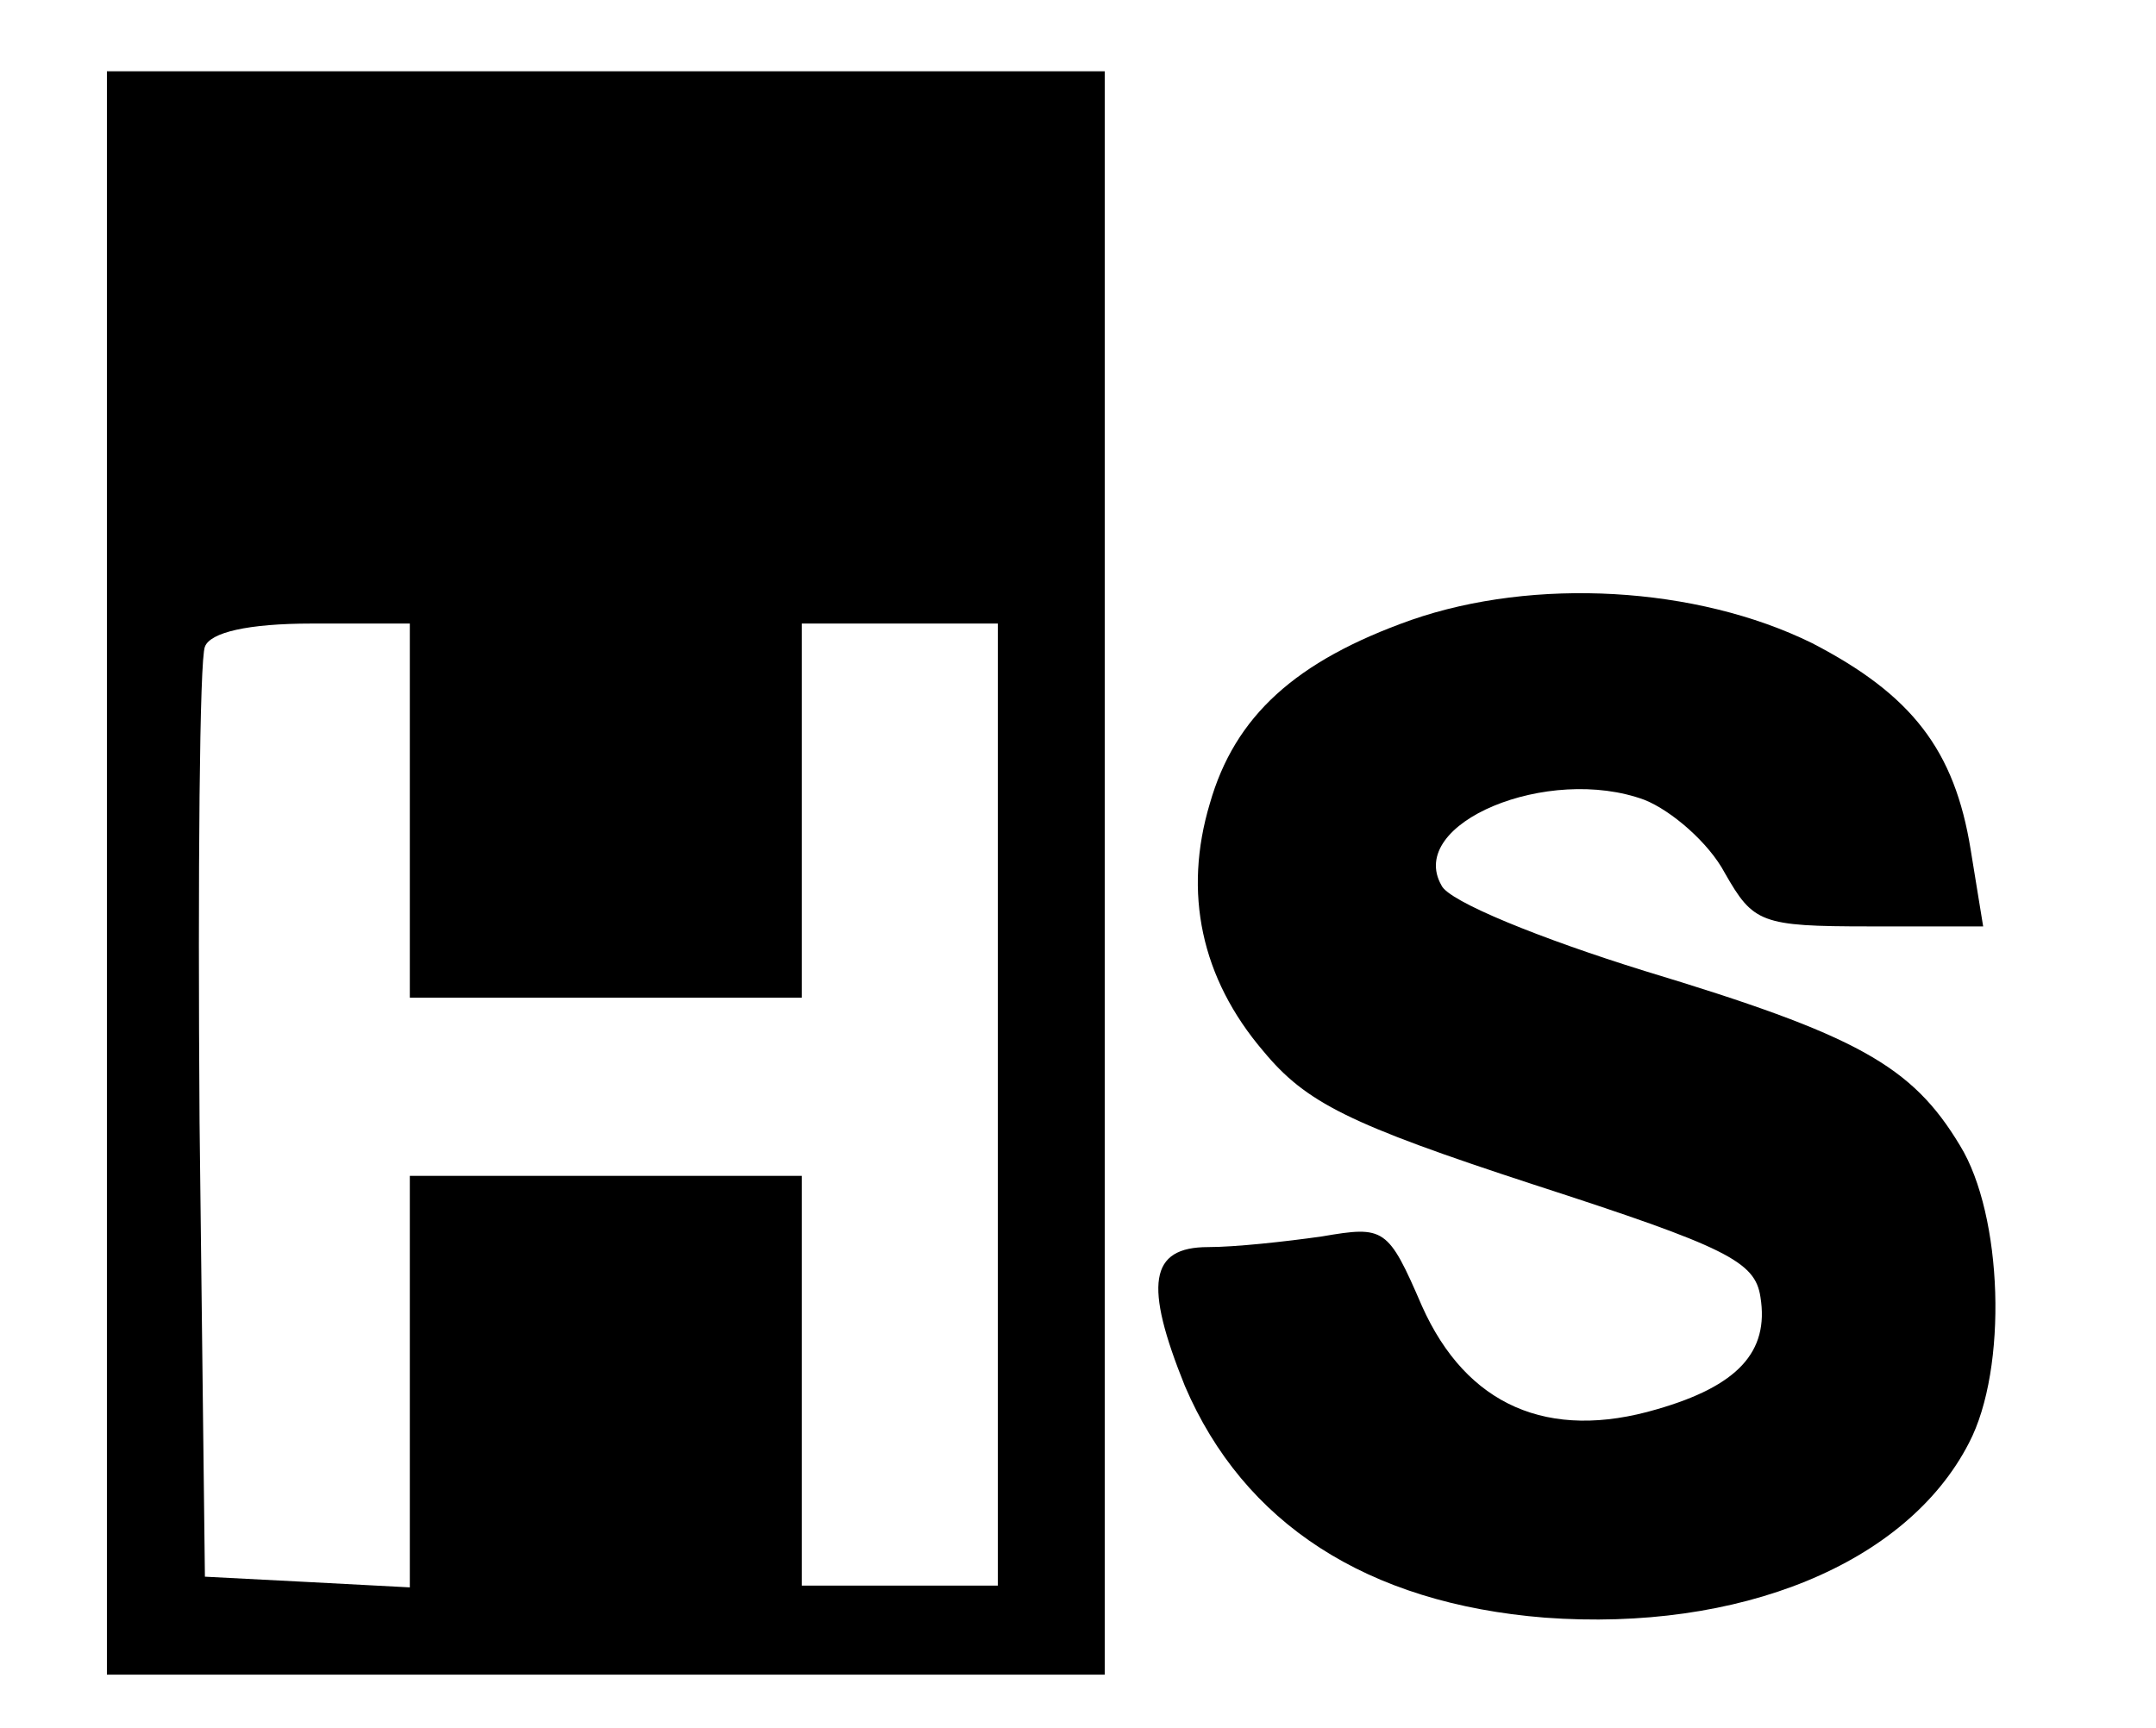 <?xml version="1.0" standalone="no"?>
<!DOCTYPE svg PUBLIC "-//W3C//DTD SVG 20010904//EN"
 "http://www.w3.org/TR/2001/REC-SVG-20010904/DTD/svg10.dtd">
<svg version="1.0" xmlns="http://www.w3.org/2000/svg"
 width="121pt" height="97pt" viewBox="0 0 121 97"
 preserveAspectRatio="xMidYMid meet">
<g transform="translate(0,97) scale(0.1,-0.1)"
fill="#000000" stroke="none">
<path d="M60 480 l0 -450 280 0 280 0 0 450 0 450 -280 0 -280 0 0 -450z m170
35 l0 -105 110 0 110 0 0 105 0 105 55 0 55 0 0 -270 0 -270 -55 0 -55 0 0
115 0 115 -110 0 -110 0 0 -115 0 -116 -57 3 -58 3 -3 255 c-1 140 0 260 3
267 3 8 24 13 60 13 l55 0 0 -105z"/>
<path d="M792 622 c-65 -23 -99 -54 -113 -103 -15 -50 -5 -98 30 -139 24 -29
48 -41 152 -75 108 -35 124 -43 127 -63 5 -31 -13 -50 -58 -63 -61 -18 -107 2
-132 58 -19 44 -21 45 -56 39 -21 -3 -49 -6 -64 -6 -33 0 -36 -21 -13 -78 33
-77 102 -122 202 -130 109 -8 203 30 238 98 22 42 19 128 -5 167 -27 45 -58
62 -177 98 -58 18 -110 39 -114 48 -20 35 60 68 114 48 15 -6 36 -24 45 -41
16 -28 20 -30 81 -30 l64 0 -7 43 c-9 56 -33 87 -89 116 -65 32 -156 37 -225
13z"/>
</g>
</svg>
